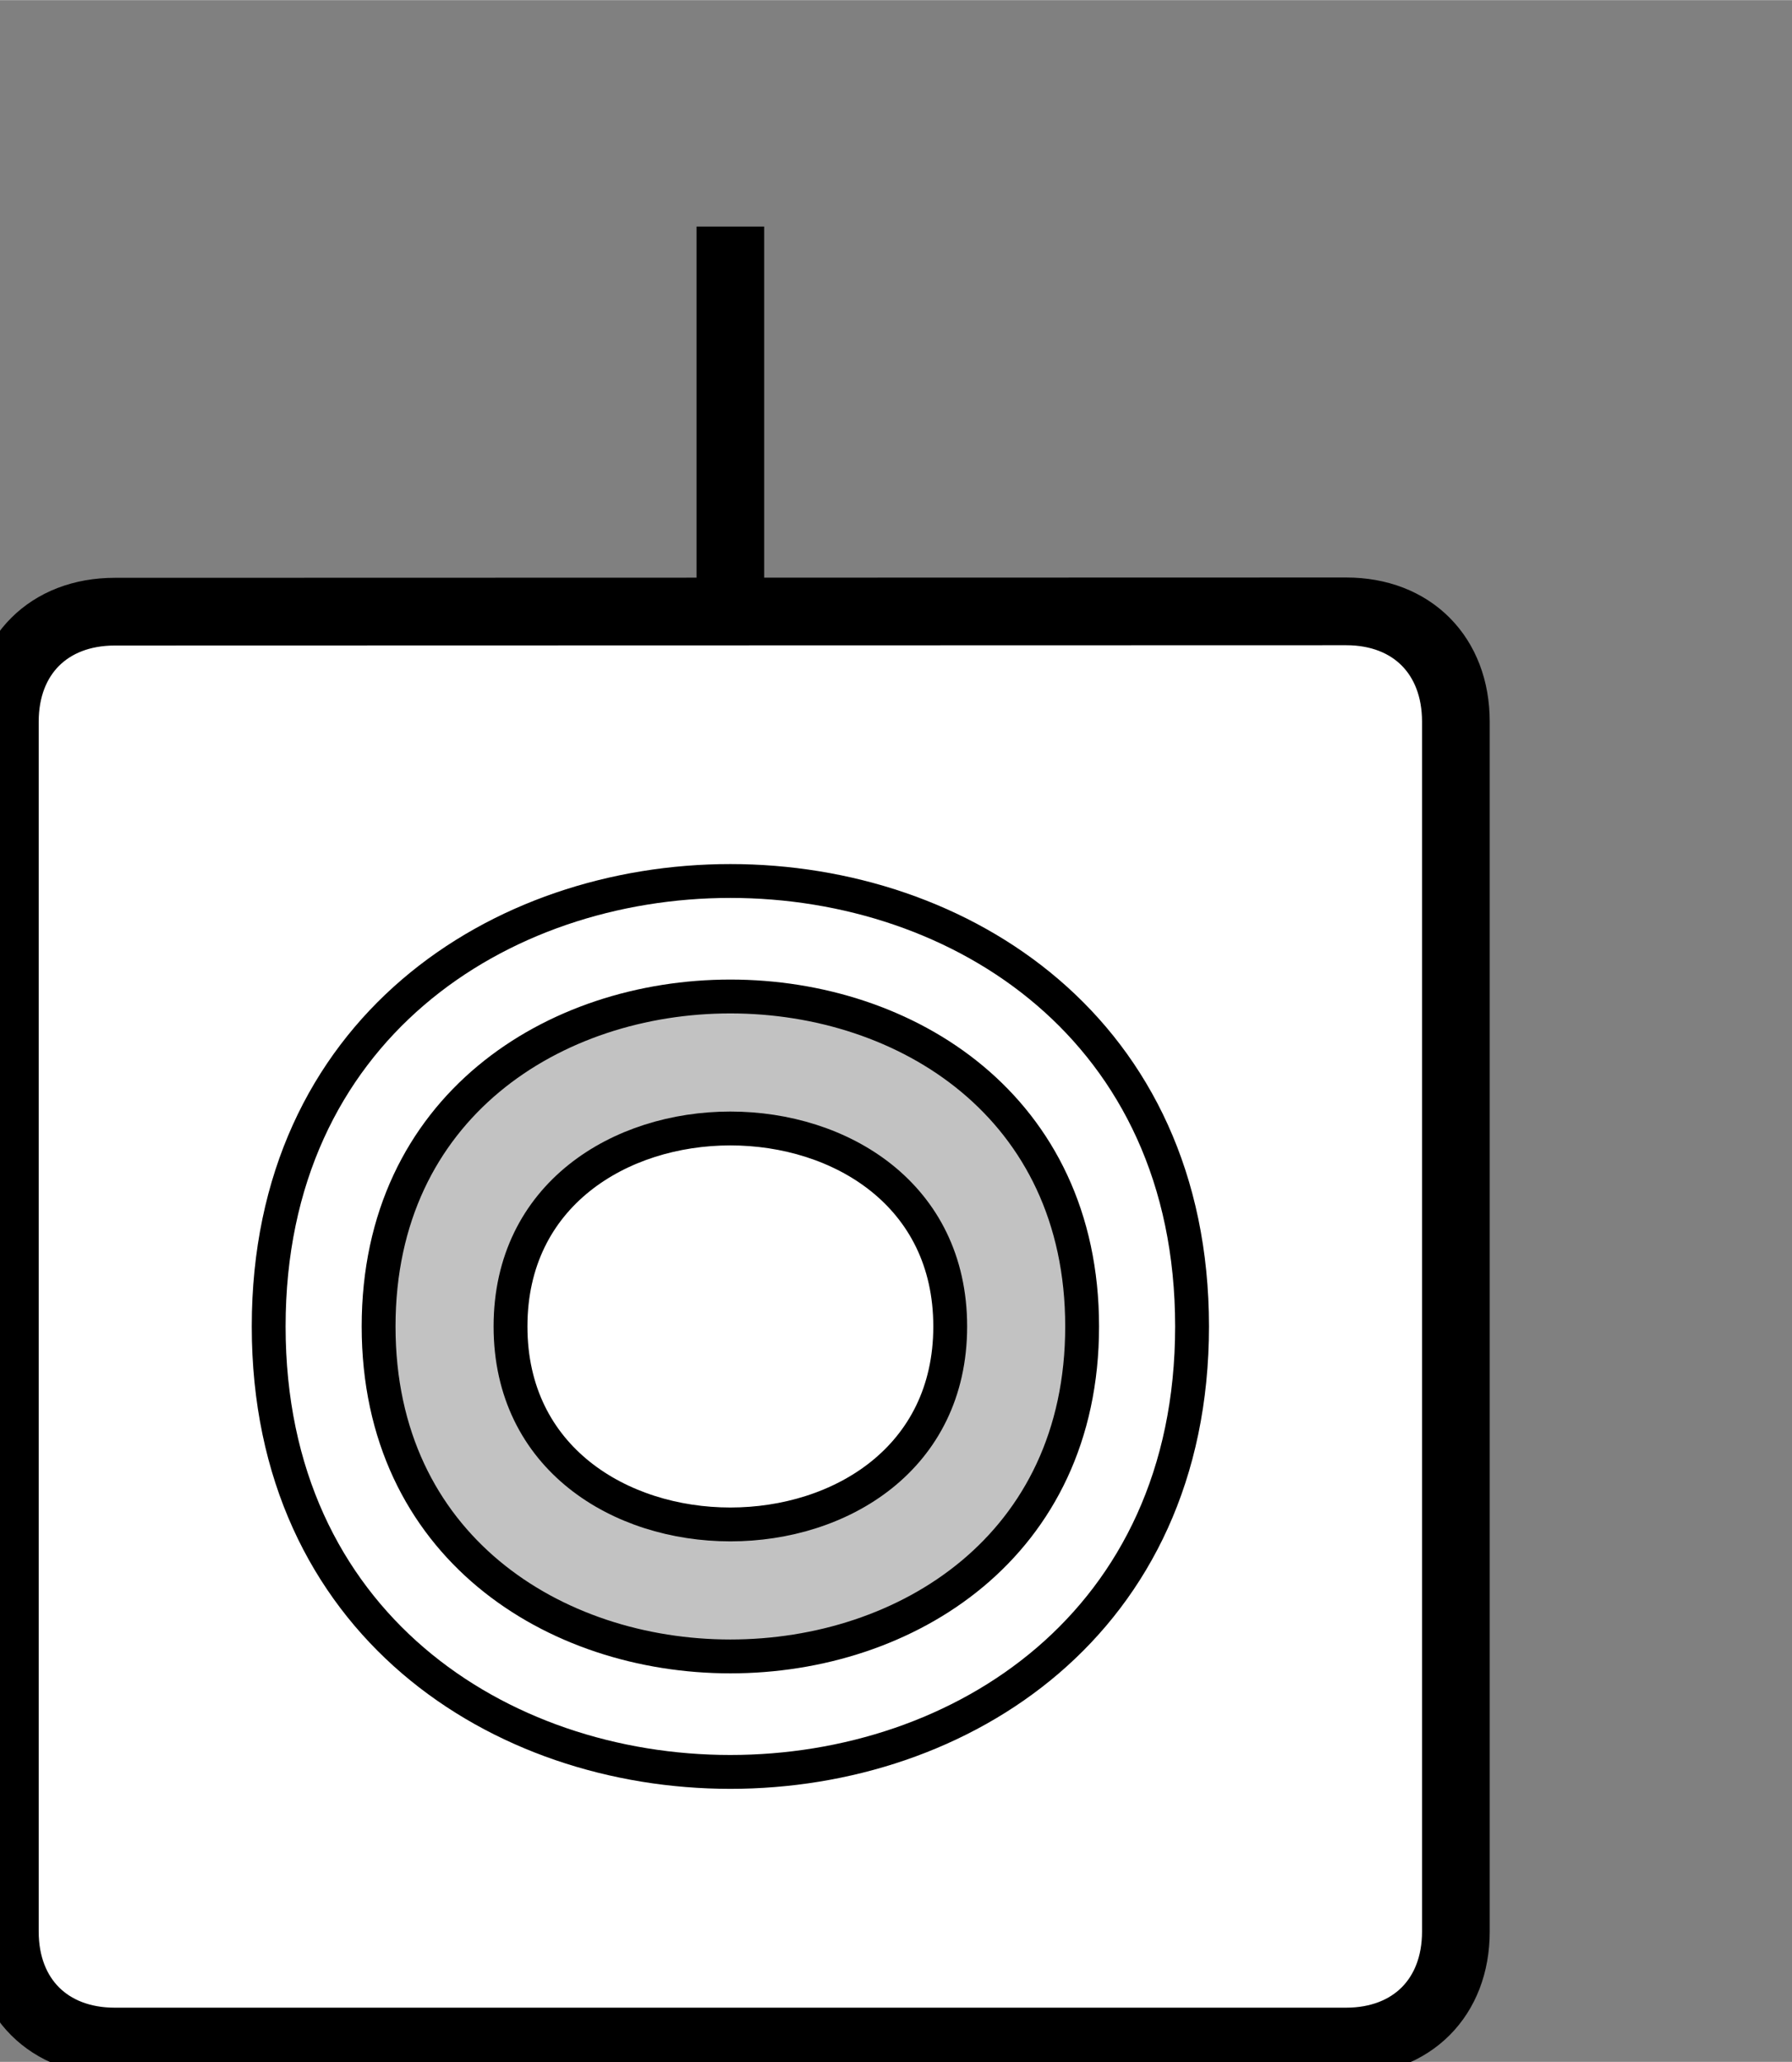 <?xml version="1.0" encoding="UTF-8" standalone="no"?>
<svg
   xmlns:dc="http://purl.org/dc/elements/1.1/"
   xmlns:cc="http://creativecommons.org/ns#"
   xmlns:rdf="http://www.w3.org/1999/02/22-rdf-syntax-ns#"
   xmlns:svg="http://www.w3.org/2000/svg"
   xmlns="http://www.w3.org/2000/svg"
   width="20"
   height="23"
   viewBox="0 0 5.292 6.085"
   version="1.1"
   id="svg8">
  <rect x="0" y="0" width="5.292" height="6.085" fill="#808080" stroke="none"/>
  <defs
     id="defs2" />
  <g
     id="layer1"
     transform="translate(278.909,-425.979)">
    <g
       id="g843"
       transform="matrix(0.265,0,0,0.265,18.569,117.154)">
      <g
         id="g980-7-0-0"
         transform="matrix(0.049,0,0,0.049,-1163.839,1441.774)">
        <g
           id="g2189-86"
           transform="translate(1513.492,-6128.963)">
          <g
             id="g2198-2">
            <path
               style="fill:none;stroke:#000000;stroke-width:15.393;stroke-linecap:butt;stroke-linejoin:miter;stroke-miterlimit:4;stroke-dasharray:none;stroke-opacity:1"
               d="m -504.929,629.679 c 0,-90 0,-90 0,-90"
               id="path2191-6" />
            <path
               d="m -644.929,627.214 c -15,0 -25,10 -25,25 v 275 c 0,15 10,25 25,25 h 280 c 15,0 25,-10 25,-25 v -275 c 0,-15 -9.943,-25.07 -24.942,-25.07 -15,0 -265.058,0.07 -280.058,0.07 z"
               id="path833-8-9-0-0-73"
               style="display:inline;fill:#ffffff;fill-opacity:1;stroke:#000000;stroke-width:15.393;stroke-miterlimit:4;stroke-dasharray:none;stroke-opacity:1" />
            <path
               d="m -609.929,789.679 c 0,135 210,135 210,0 0,-135 -210,-135 -210,0 z"
               id="path833-8-9-0-0-7-2"
               style="display:inline;fill:#ffffff;fill-opacity:1;stroke:#000000;stroke-width:7.696;stroke-miterlimit:4;stroke-dasharray:none;stroke-opacity:1" />
            <path
               d="m -424.929,789.679 c 0,-100 -160,-100 -160,0 0,100 160,100 160,0 z"
               id="path833-8-9-0-0-7-4-6"
               style="display:inline;fill:#c2c2c2;fill-opacity:1;stroke:#000000;stroke-width:7.696;stroke-miterlimit:4;stroke-dasharray:none;stroke-opacity:1" />
            <path
               d="m -454.929,789.679 c 0,-60 -100,-60 -100,0 0,60 100,60 100,0 z"
               id="path833-83-2-4-2"
               style="fill:#ffffff;fill-opacity:1;stroke:#000000;stroke-width:7.696;stroke-miterlimit:4;stroke-dasharray:none;stroke-opacity:1" />
          </g>
        </g>
      </g>
    </g>
    <g
       id="g845"
       transform="matrix(0.265,0,0,0.265,50.319,101.279)" />
    <g
       id="g847"
       transform="matrix(0.265,0,0,0.265,50.319,101.279)" />
    <g
       id="g849"
       transform="matrix(0.265,0,0,0.265,50.319,101.279)" />
    <g
       id="g851"
       transform="matrix(0.265,0,0,0.265,50.319,101.279)" />
    <g
       id="g853"
       transform="matrix(0.265,0,0,0.265,50.319,101.279)" />
    <g
       id="g855"
       transform="matrix(0.265,0,0,0.265,50.319,101.279)" />
    <g
       id="g857"
       transform="matrix(0.265,0,0,0.265,50.319,101.279)" />
    <g
       id="g859"
       transform="matrix(0.265,0,0,0.265,50.319,101.279)" />
    <g
       id="g861"
       transform="matrix(0.265,0,0,0.265,50.319,101.279)" />
    <g
       id="g863"
       transform="matrix(0.265,0,0,0.265,50.319,101.279)" />
    <g
       id="g865"
       transform="matrix(0.265,0,0,0.265,50.319,101.279)" />
    <g
       id="g867"
       transform="matrix(0.265,0,0,0.265,50.319,101.279)" />
    <g
       id="g869"
       transform="matrix(0.265,0,0,0.265,50.319,101.279)" />
    <g
       id="g871"
       transform="matrix(0.265,0,0,0.265,50.319,101.279)" />
    <g
       id="g873"
       transform="matrix(0.265,0,0,0.265,50.319,101.279)" />
  </g>
</svg>

